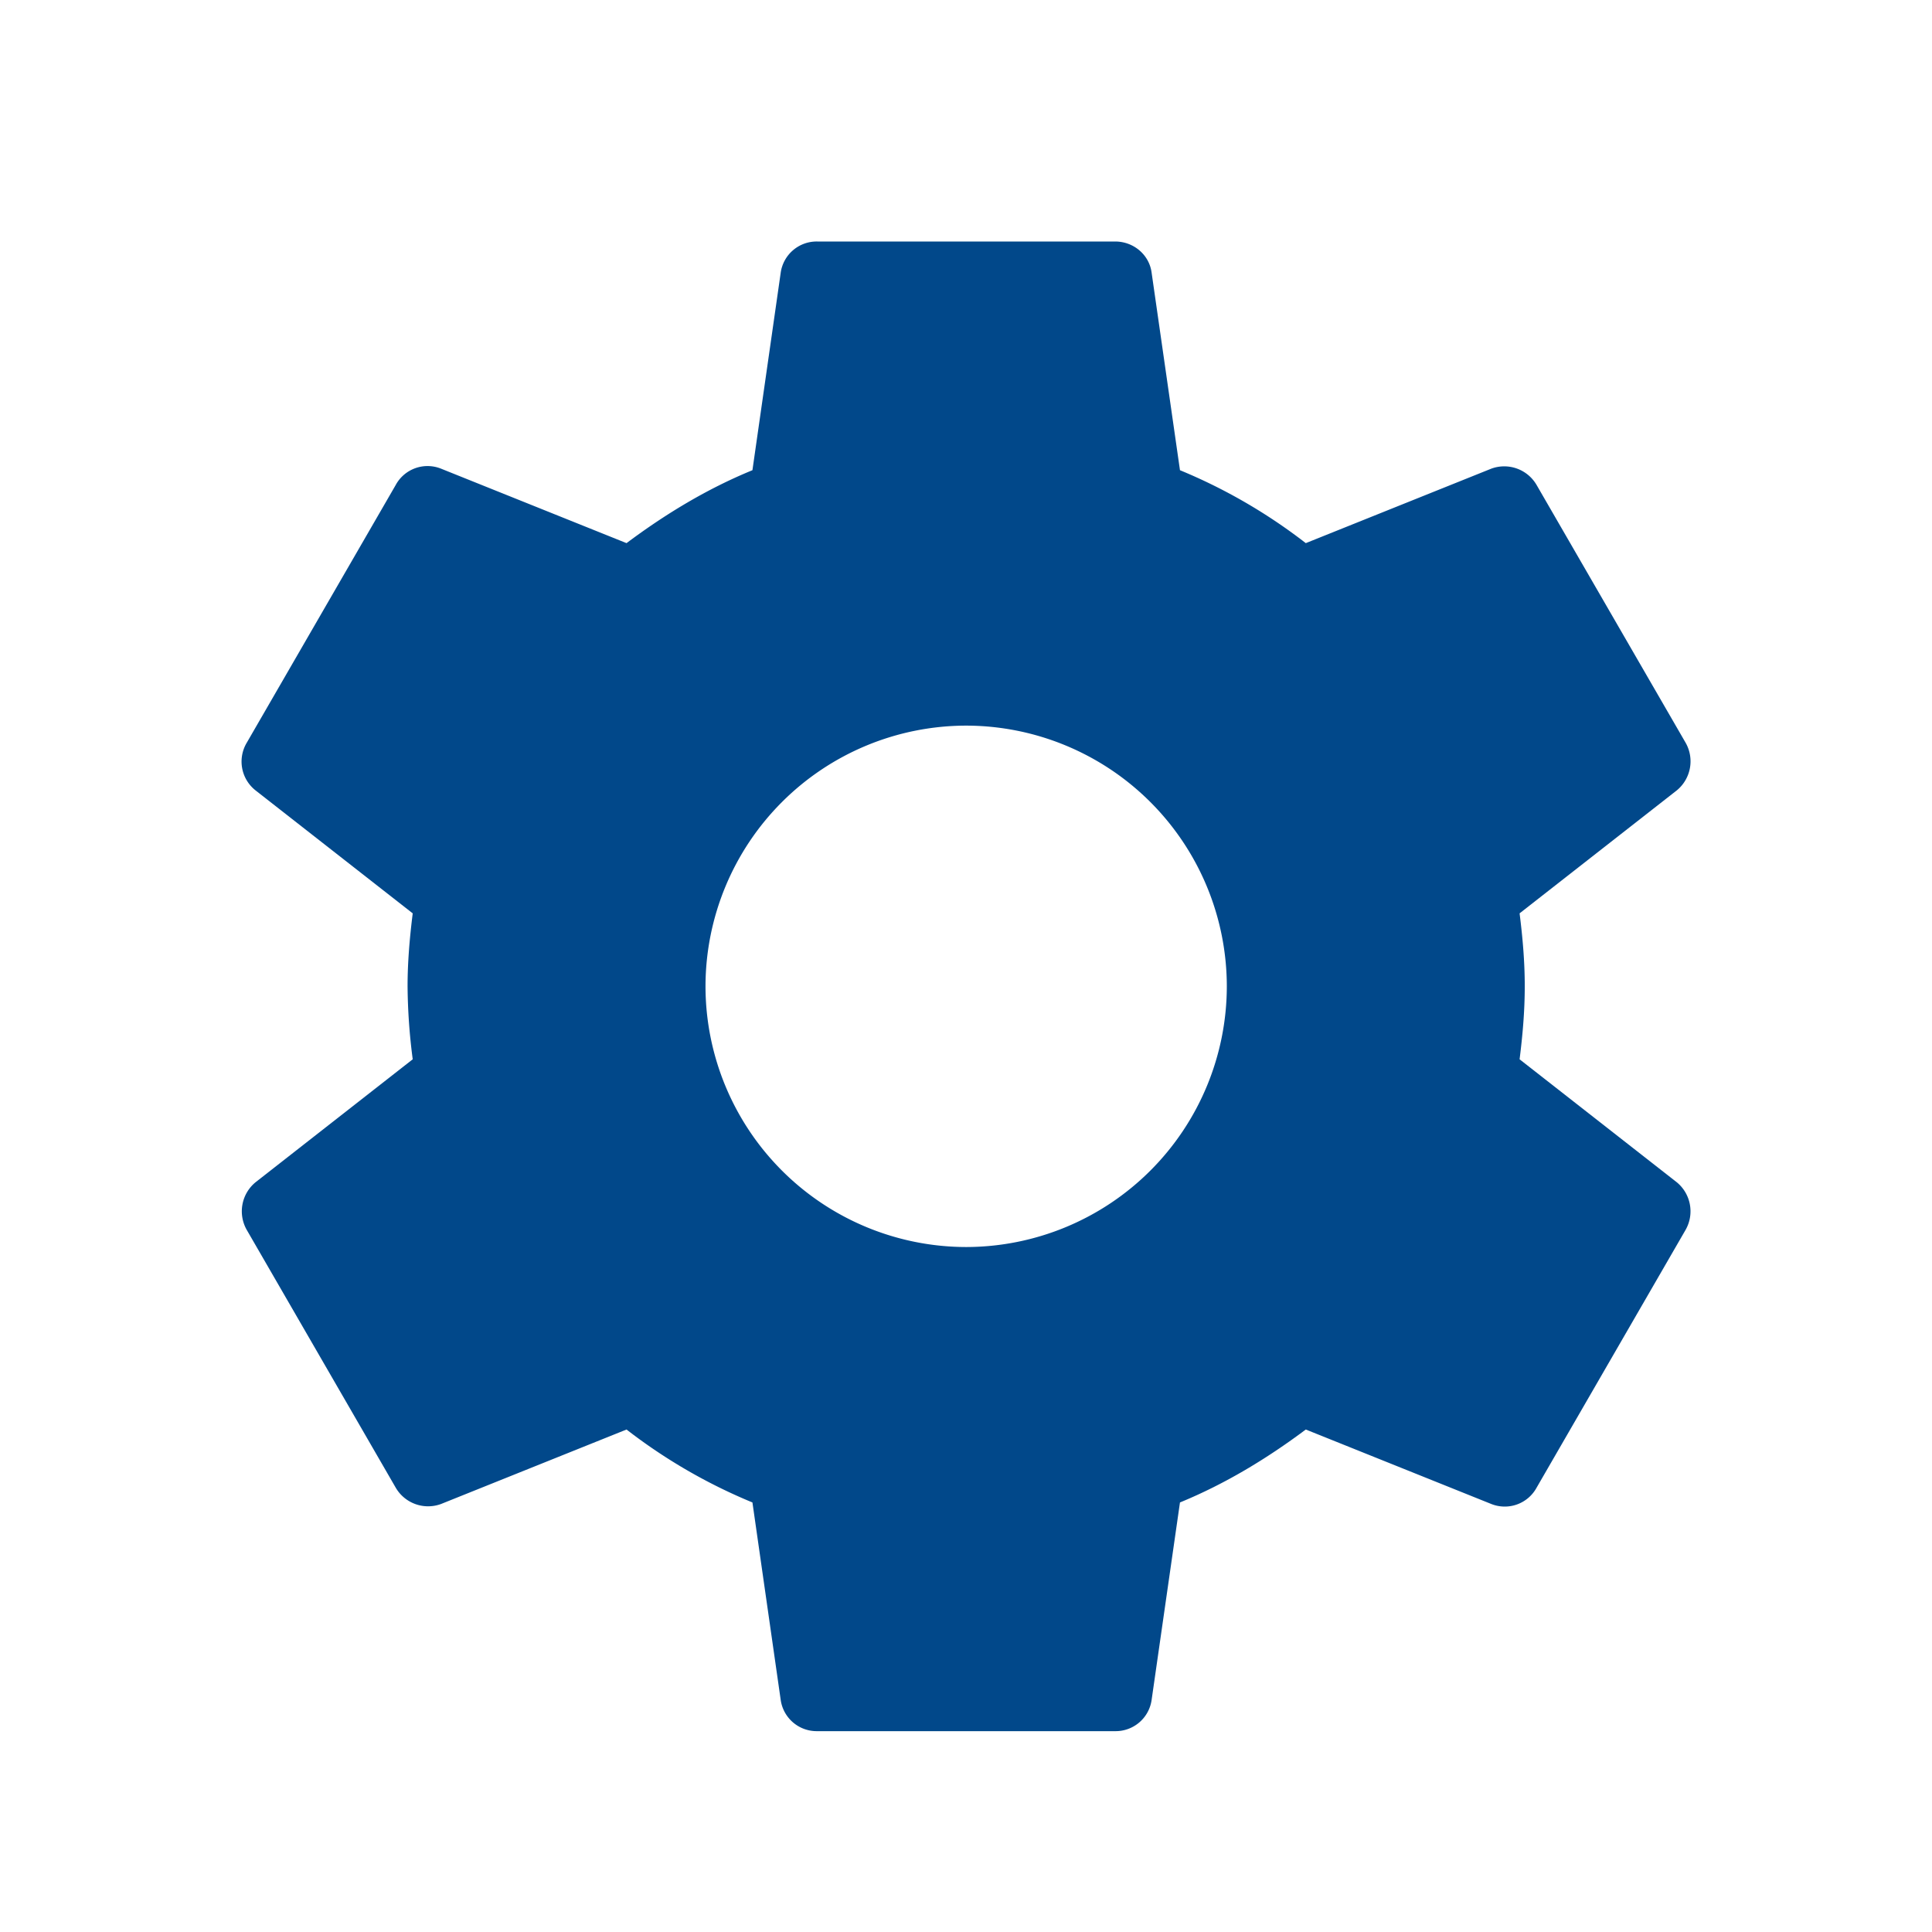 <svg fill="none" xmlns="http://www.w3.org/2000/svg" viewBox="0 0 24 24">
  <defs/>
  <path fill-rule="evenodd" clip-rule="evenodd" d="M18.941 12.252c0 .315-.027.611-.064.907l1.952 1.527a.467.467 0 01.11.592l-1.85 3.201a.451.451 0 01-.564.204l-2.304-.925c-.481.36-1 .675-1.563.906l-.352 2.452a.451.451 0 01-.454.389h-3.7a.451.451 0 01-.454-.389l-.351-2.452a6.76 6.76 0 01-1.564-.906l-2.304.925a.465.465 0 01-.564-.204l-1.85-3.201a.467.467 0 01.11-.592l1.952-1.527a7.338 7.338 0 01-.064-.907c0-.305.027-.61.064-.906L3.175 9.819a.456.456 0 01-.11-.592l1.85-3.201a.45.45 0 01.564-.204l2.304.925c.481-.36 1-.675 1.564-.906l.351-2.452A.451.451 0 0110.152 3h3.7c.232 0 .426.167.454.389l.352 2.452a6.762 6.762 0 011.563.906l2.304-.925a.465.465 0 01.564.204l1.85 3.2a.467.467 0 01-.11.593l-1.952 1.527c.037.296.064.592.064.906zm-10.177 0a3.242 3.242 0 003.238 3.239 3.242 3.242 0 003.238-3.239 3.242 3.242 0 00-3.238-3.238 3.242 3.242 0 00-3.238 3.239z" fill="#01488A"/>
</svg>
